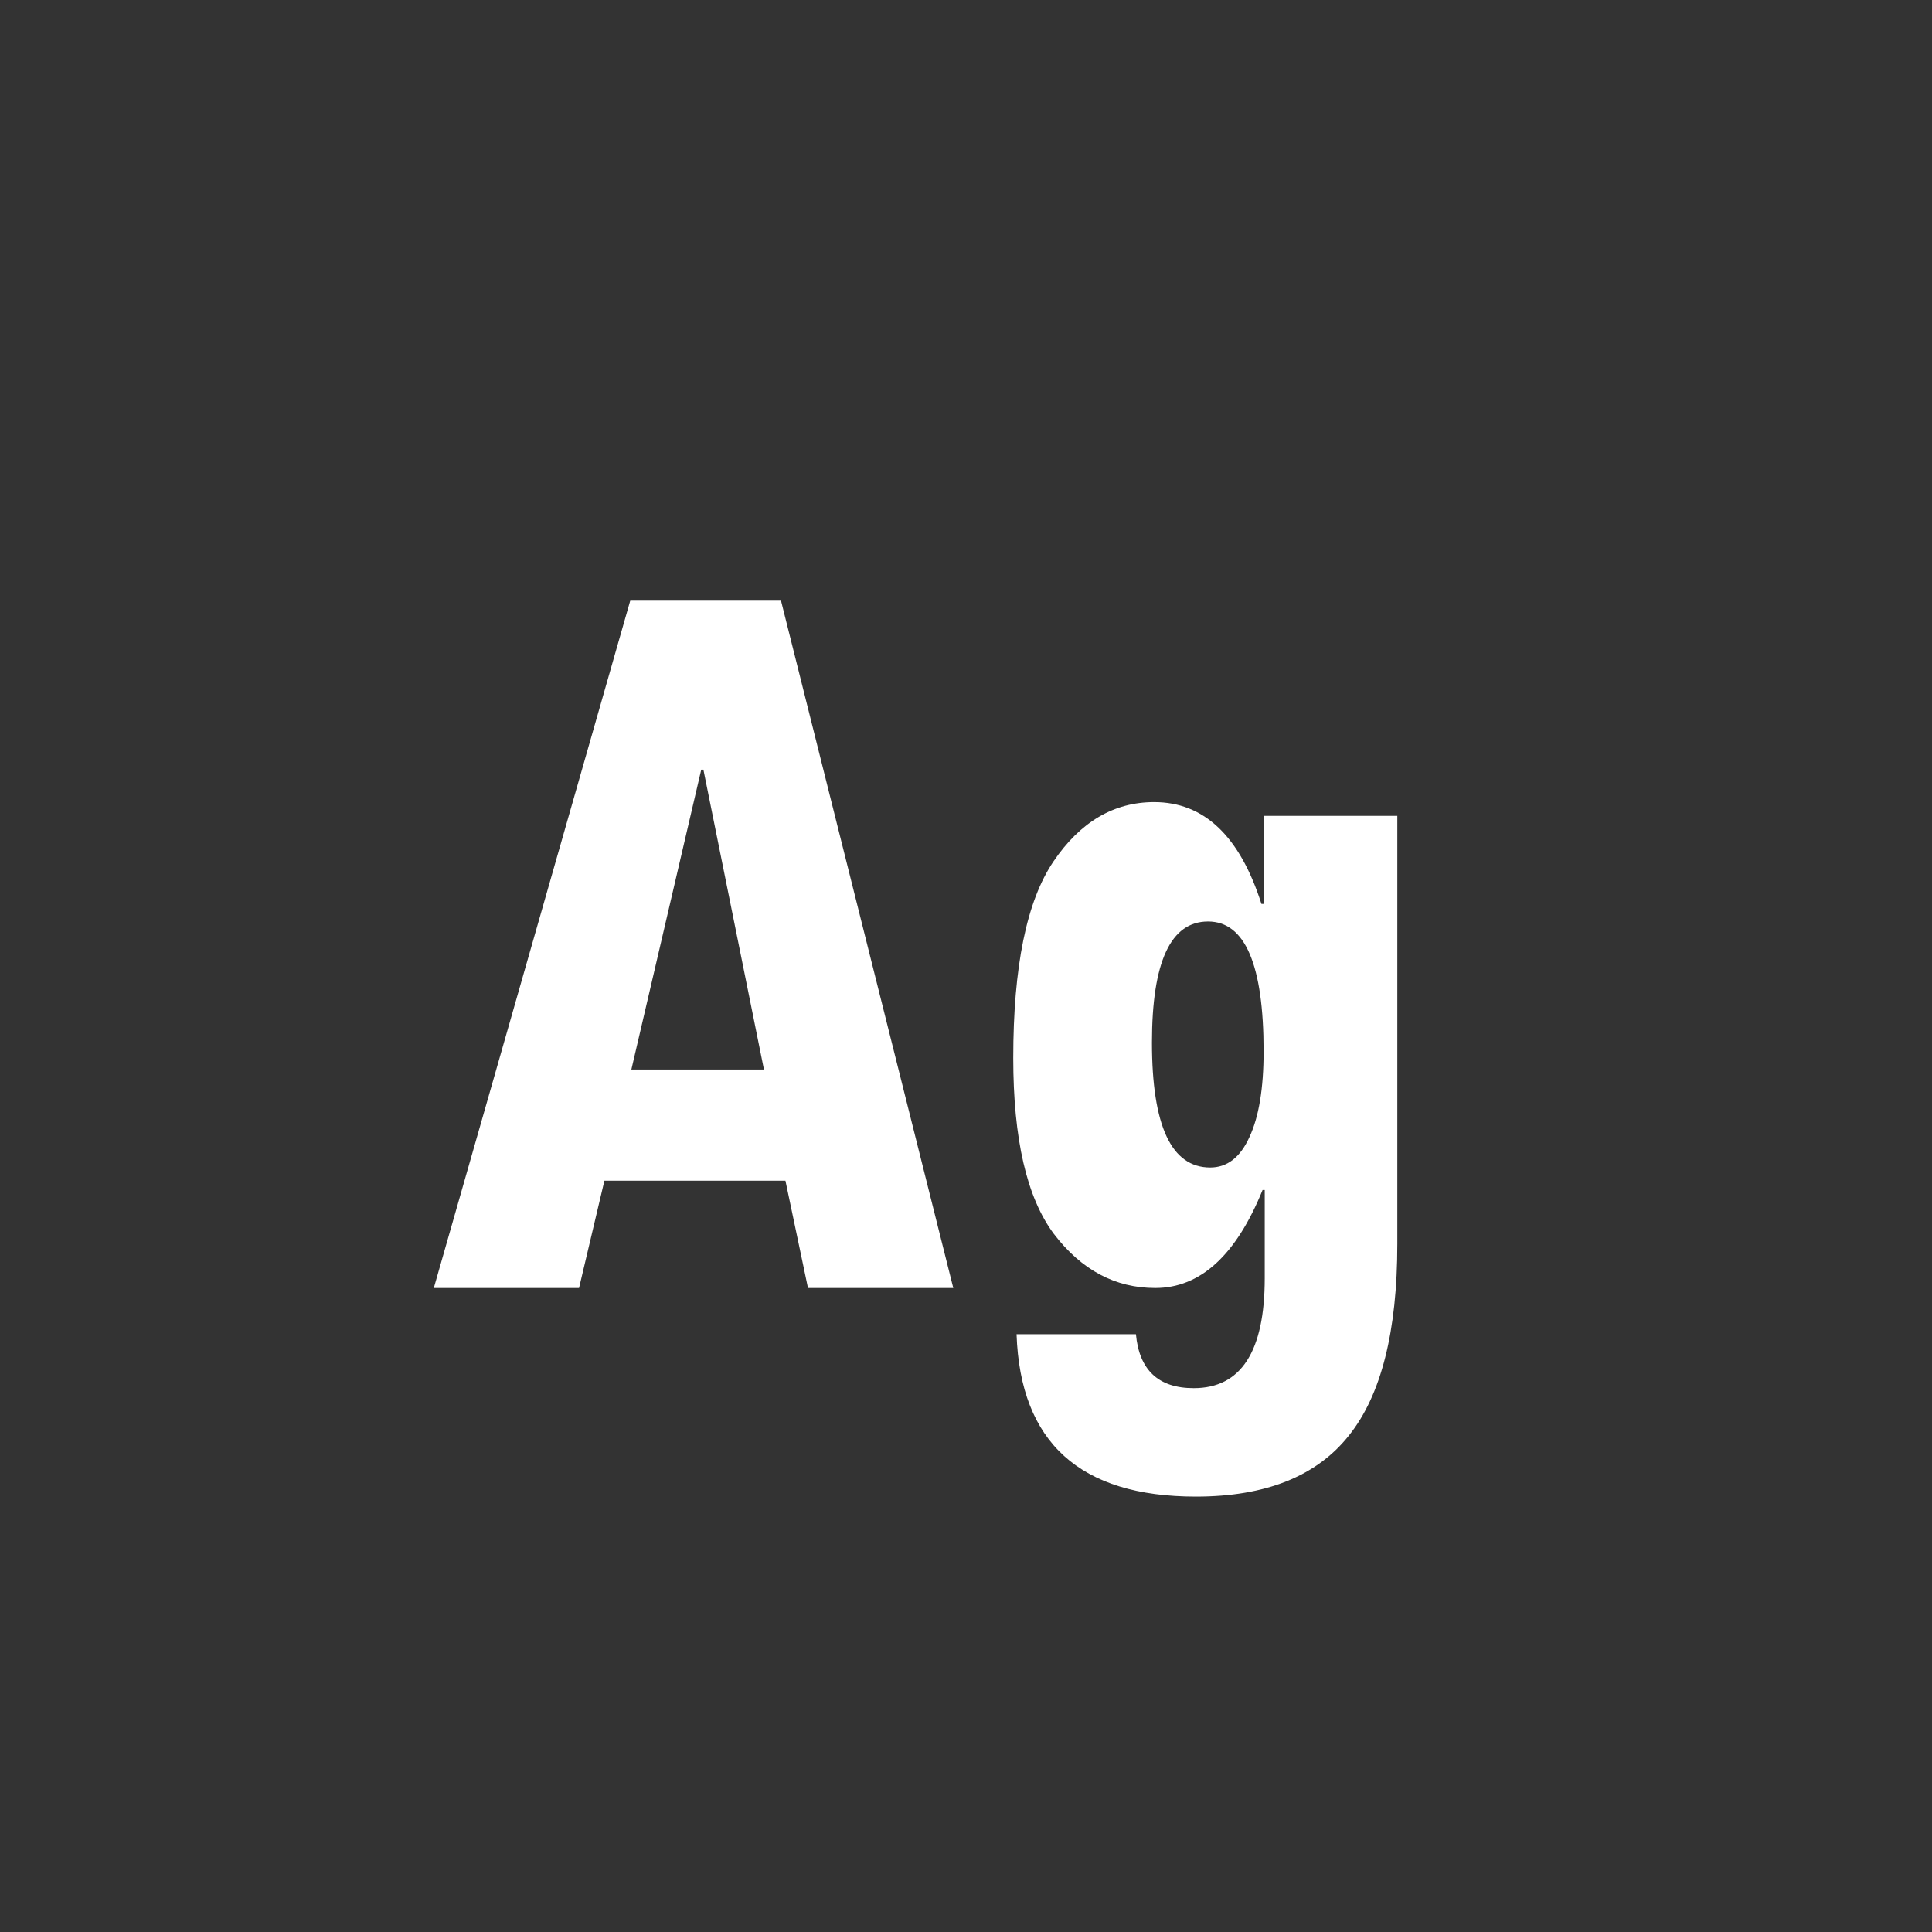 <svg width="24" height="24" viewBox="0 0 24 24" fill="none" xmlns="http://www.w3.org/2000/svg">
<rect x="0" y="0" width="24" height="24" fill="#333333" stroke="none"/>
<path d="M11.842 16H10.037L9.757 14.667H7.508L7.193 16H5.389L7.829 7.462H9.702L11.842 16ZM9.49 13.286L8.738 9.561H8.711L7.843 13.286H9.49ZM17.358 15.453C17.358 16.538 17.158 17.331 16.757 17.832C16.356 18.338 15.722 18.591 14.856 18.591C13.416 18.591 12.674 17.919 12.628 16.574H14.111C14.152 17.021 14.392 17.244 14.829 17.244C15.417 17.244 15.711 16.788 15.711 15.877V14.783H15.684C15.355 15.594 14.911 16 14.351 16C13.854 16 13.435 15.777 13.093 15.33C12.755 14.879 12.587 14.15 12.587 13.143C12.587 12.008 12.753 11.194 13.086 10.702C13.419 10.21 13.836 9.964 14.337 9.964C14.957 9.964 15.401 10.385 15.67 11.229H15.697V10.135H17.358V15.453ZM15.034 14.503C15.244 14.503 15.406 14.378 15.52 14.127C15.638 13.876 15.697 13.521 15.697 13.06C15.697 11.985 15.467 11.447 15.007 11.447C14.542 11.447 14.31 11.949 14.31 12.951C14.31 13.986 14.551 14.503 15.034 14.503Z" fill="white"/>
</svg>
